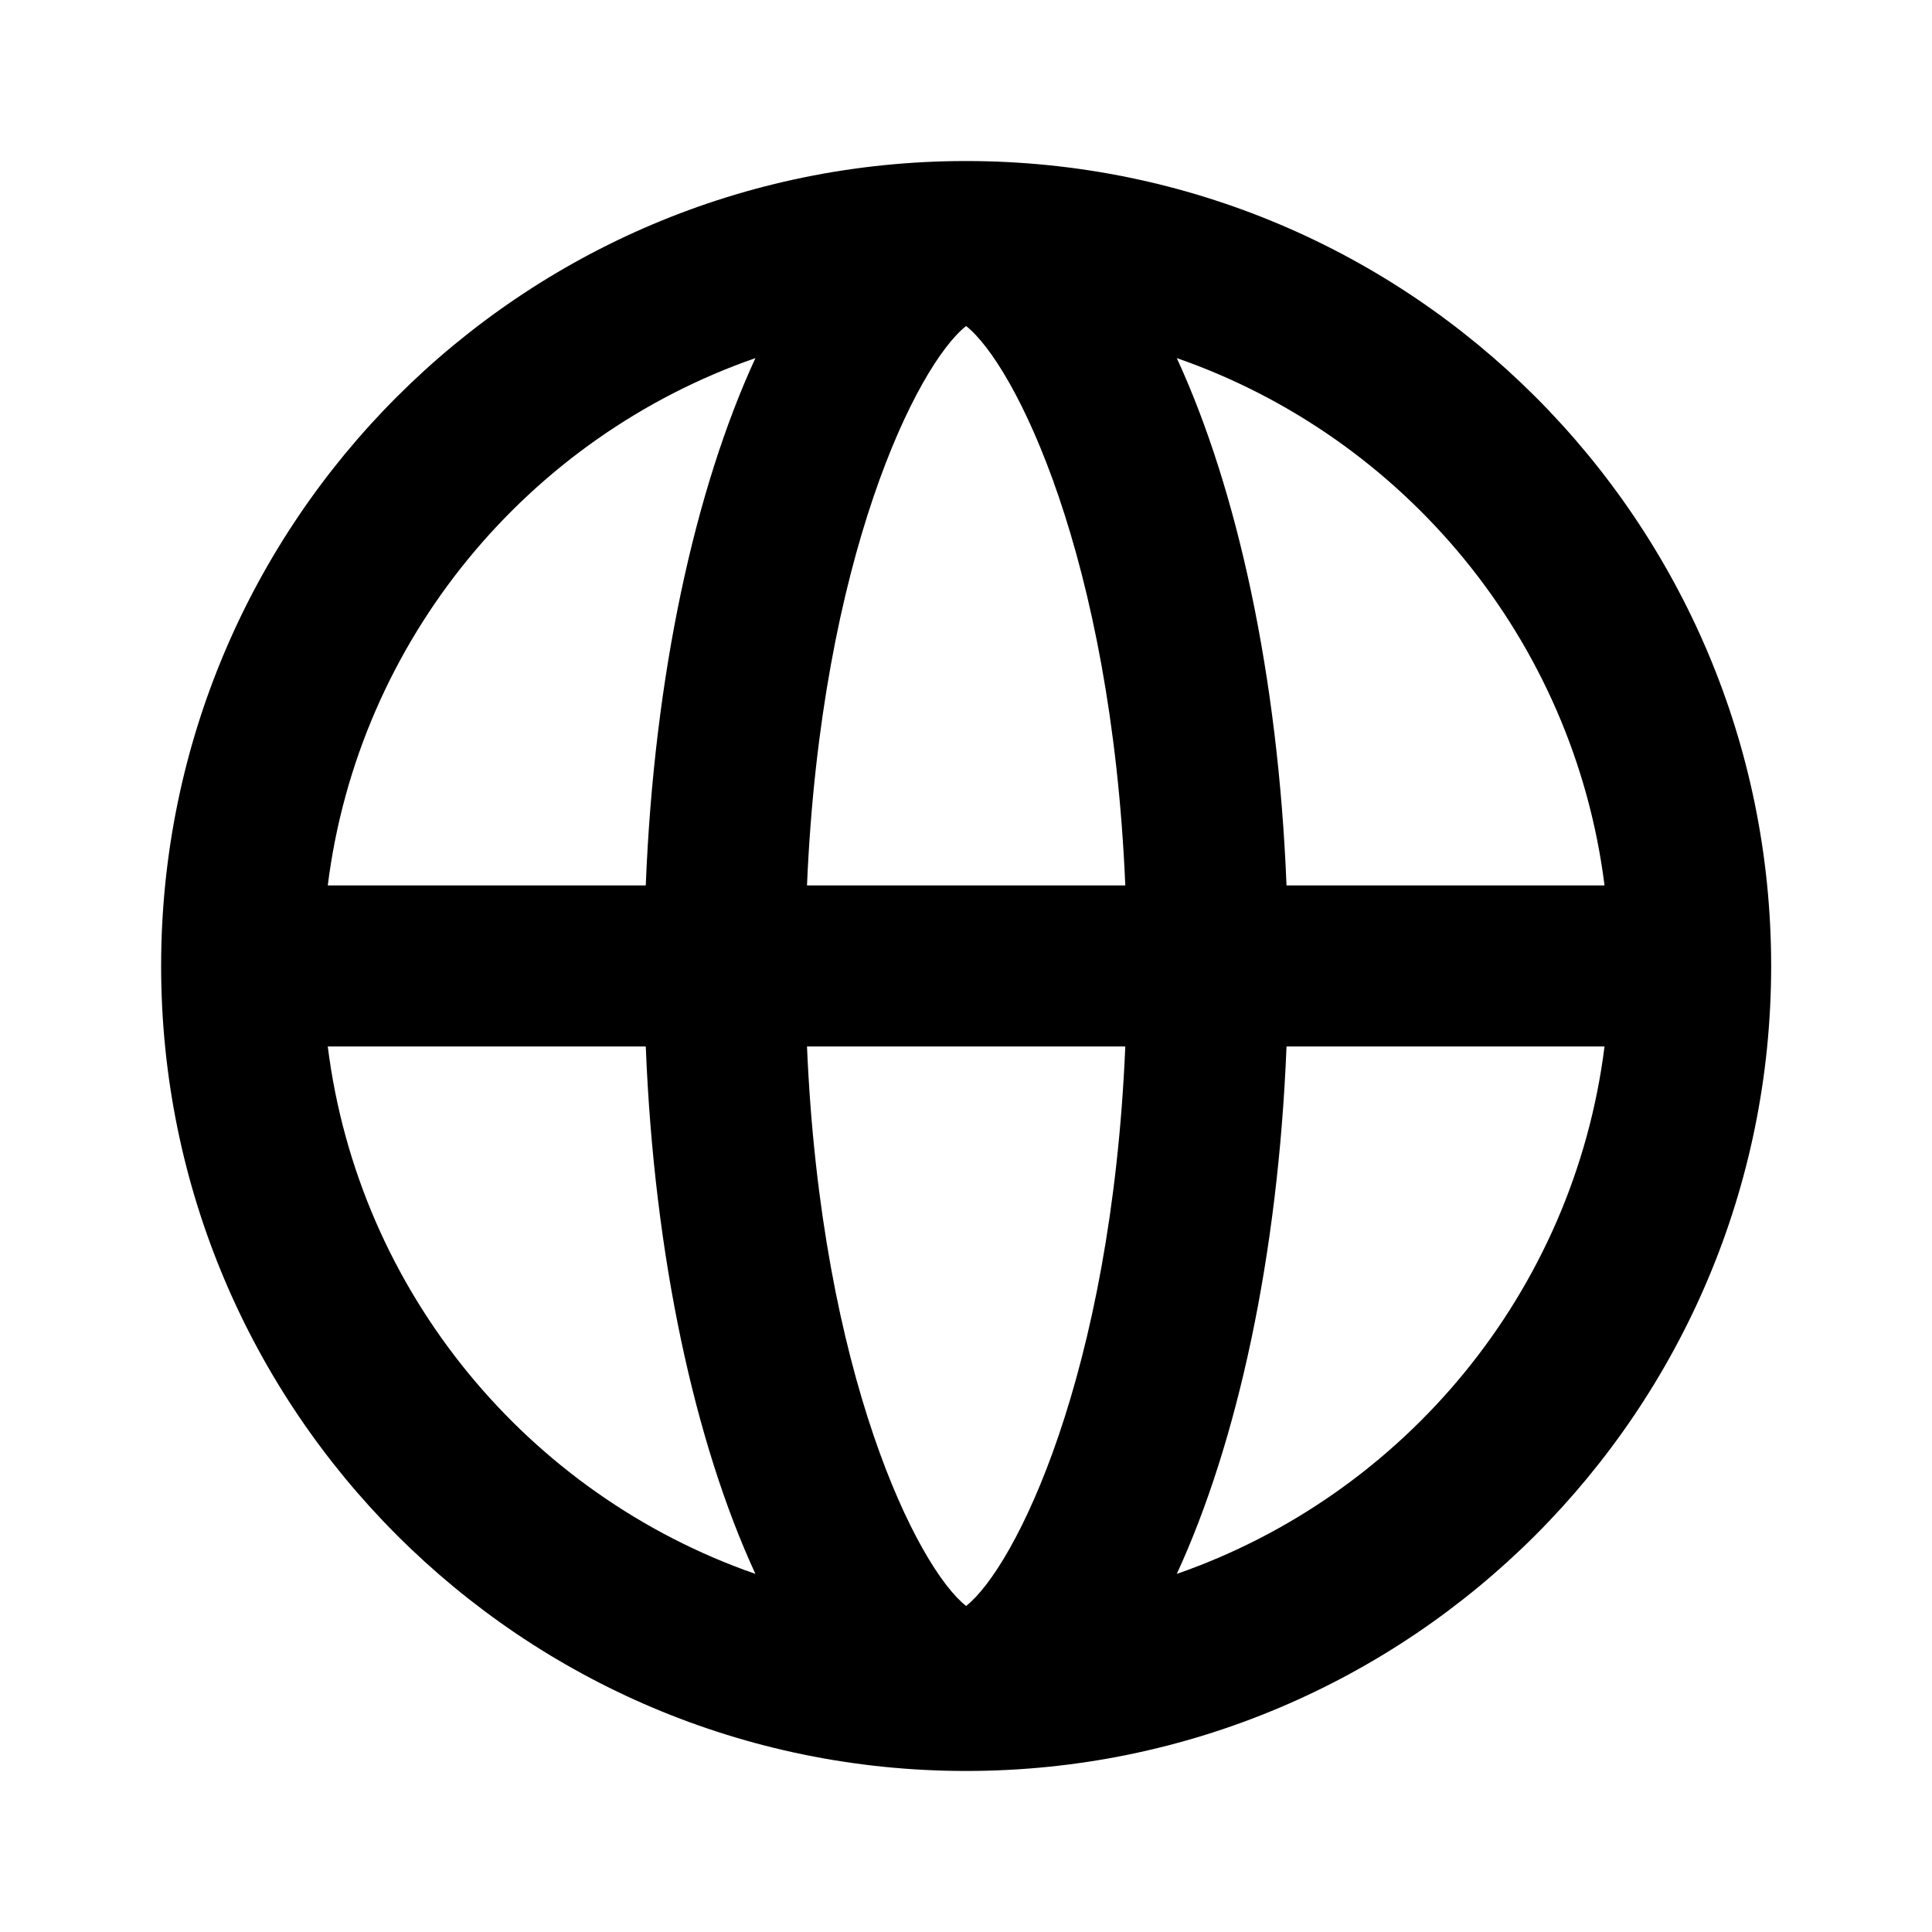 <svg width="20" height="20" viewBox="0 0 20 20" fill="none" xmlns="http://www.w3.org/2000/svg">
<g id="world_svgrepo.com" clip-path="url(#clip0_125_308)">
<g id="Shopicon">
<path id="Vector" d="M10.001 1.667C5.399 1.667 1.668 5.397 1.668 10C1.668 14.602 5.399 18.333 10.001 18.333C14.604 18.333 18.335 14.602 18.335 10C18.335 5.397 14.604 1.667 10.001 1.667ZM13.318 9.166C13.231 6.989 12.808 5.064 12.182 3.707C14.536 4.525 16.291 6.623 16.61 9.166H13.318ZM10.001 16.625C9.496 16.227 8.498 14.235 8.354 10.833H11.649C11.505 14.235 10.507 16.227 10.001 16.625ZM8.354 9.166C8.498 5.765 9.496 3.773 10.001 3.375C10.507 3.773 11.505 5.765 11.649 9.166H8.354ZM7.82 3.707C7.195 5.064 6.771 6.989 6.685 9.166H3.393C3.712 6.623 5.467 4.525 7.82 3.707ZM6.685 10.833C6.771 13.01 7.194 14.936 7.82 16.293C5.467 15.474 3.712 13.377 3.393 10.833H6.685ZM12.182 16.293C12.808 14.936 13.231 13.01 13.318 10.833H16.61C16.291 13.377 14.536 15.474 12.182 16.293Z" fill="black"/>
</g>
</g>
<defs>
<clipPath id="clip0_125_308">
<rect width="20" height="20" fill="white"/>
</clipPath>
</defs>
</svg>
